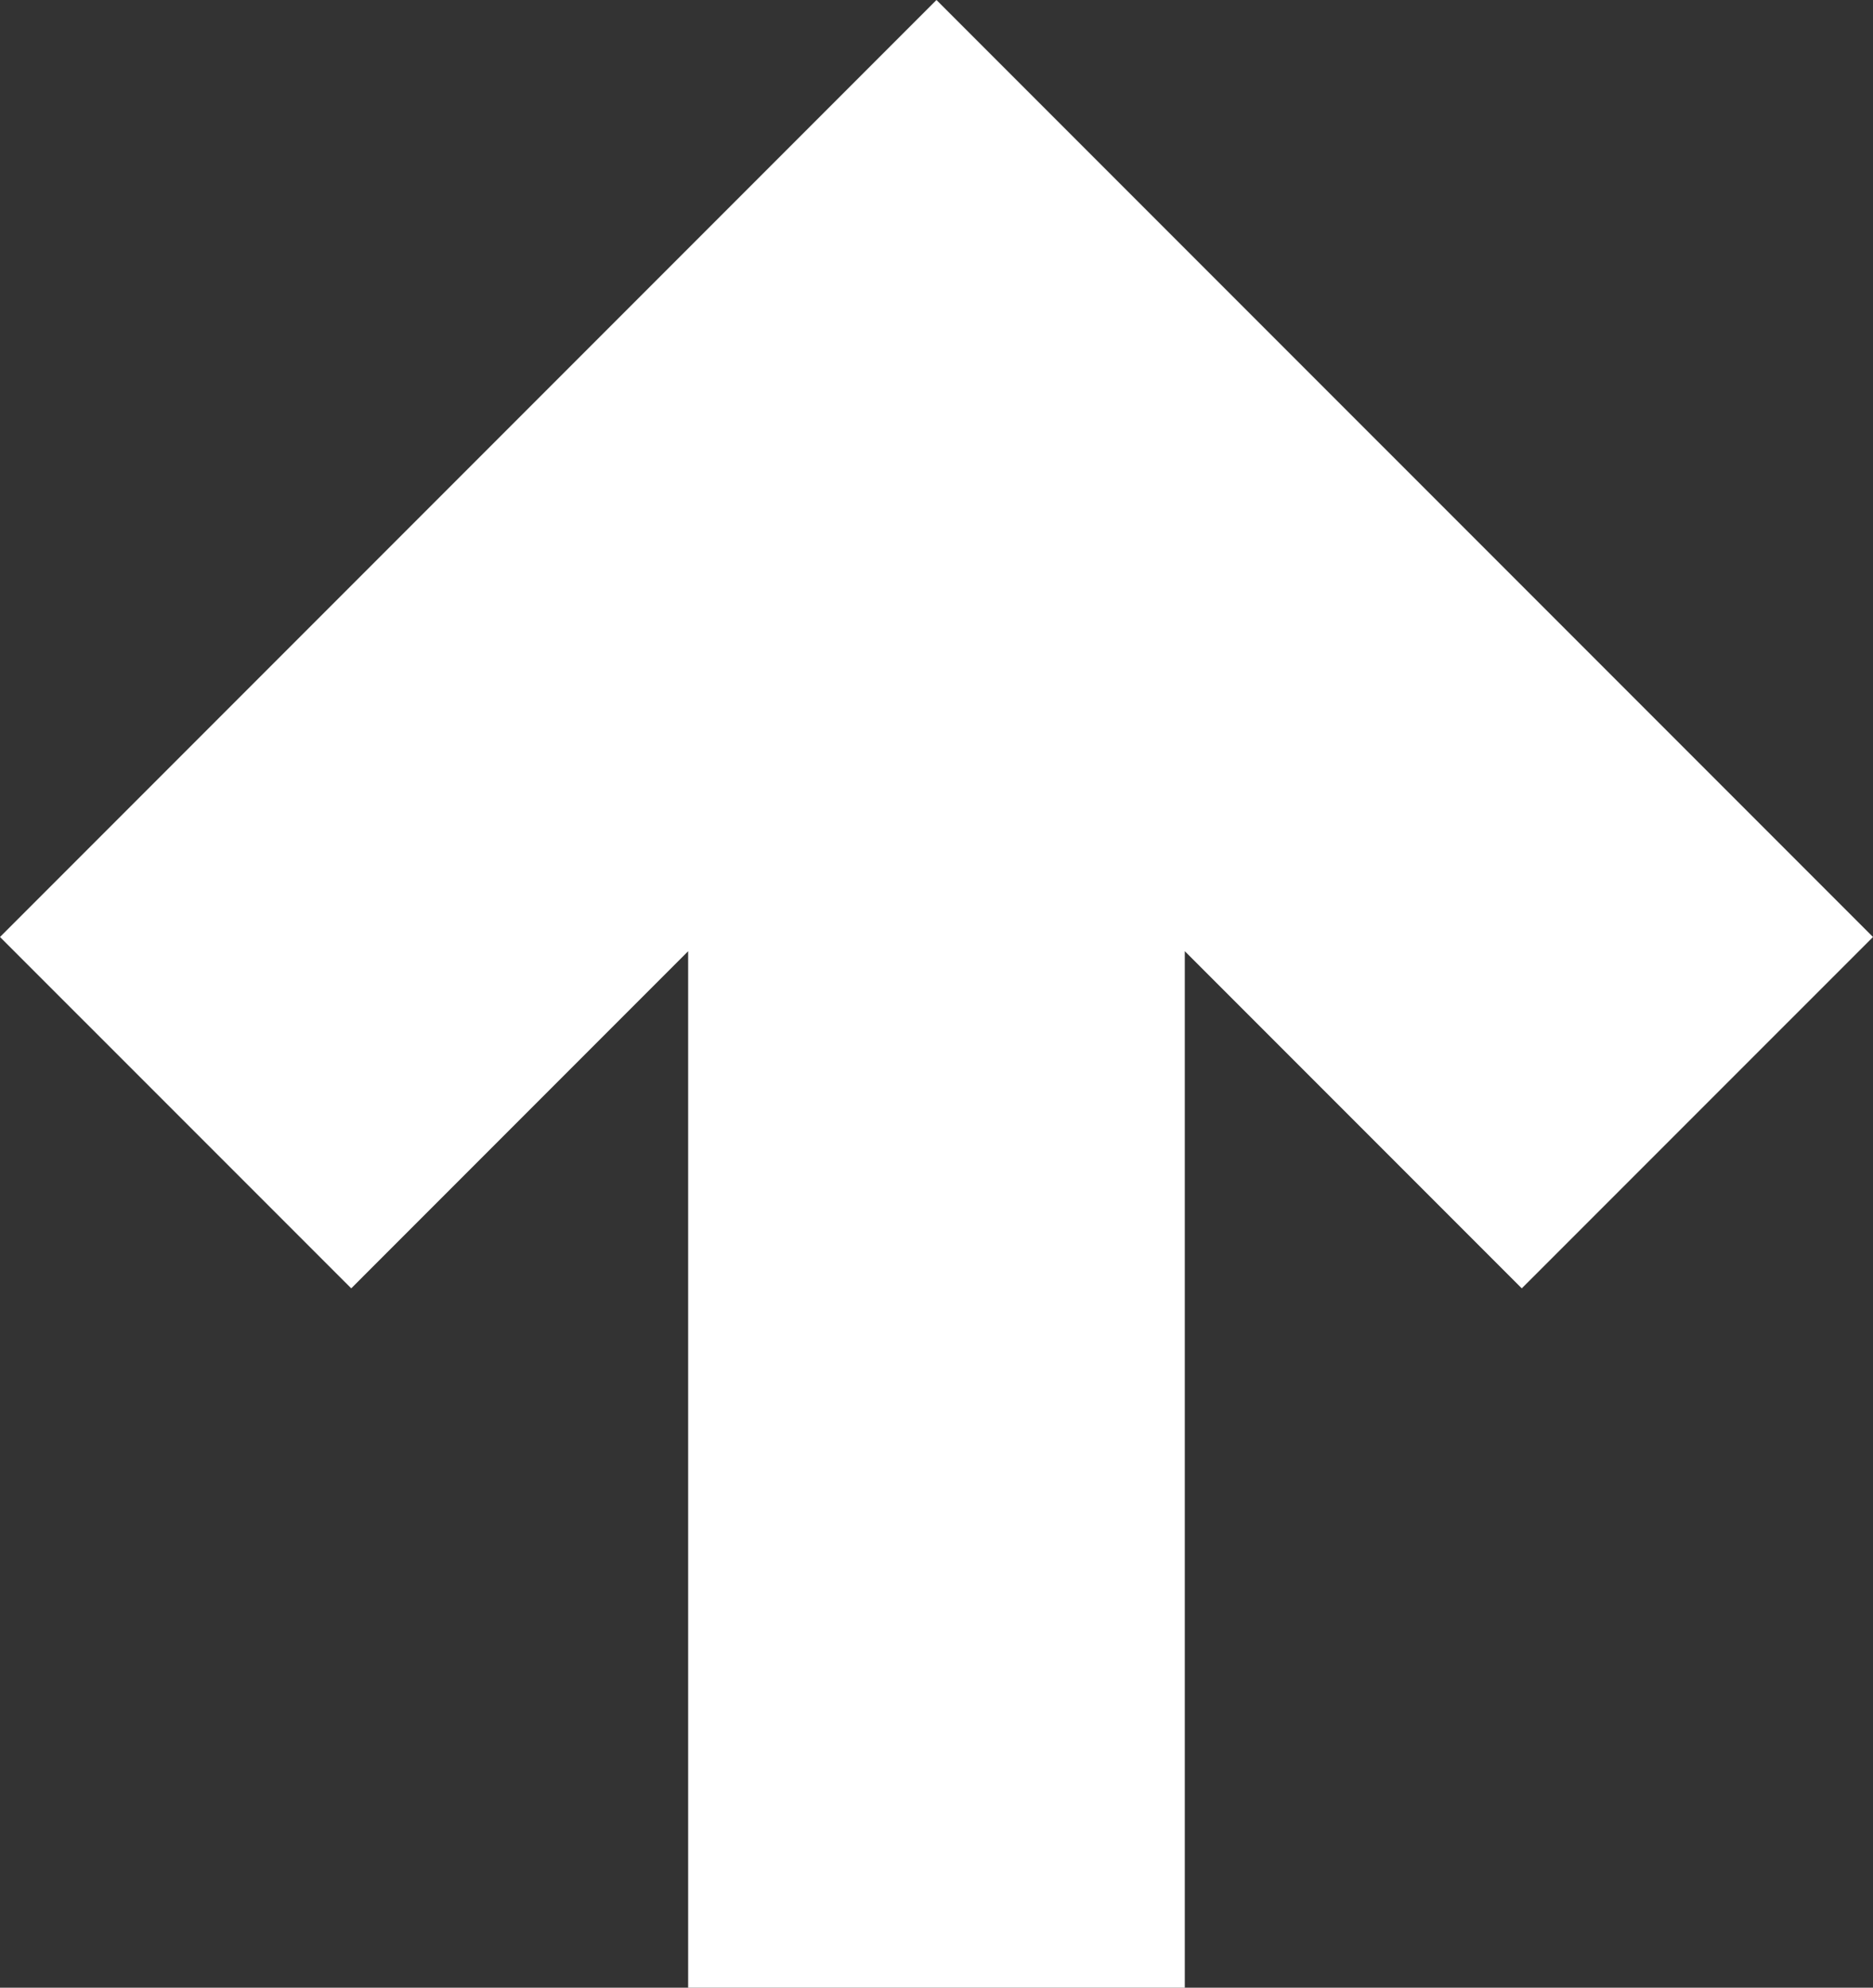 <?xml version="1.0" encoding="UTF-8"?>
<svg id="Layer_2" data-name="Layer 2" xmlns="http://www.w3.org/2000/svg" viewBox="0 0 282.85 300">
  <rect x="0" y="0" width="282.85" height="300" fill="#333333" stroke="none"/>
  <defs>
    <style>
      .cls-1 {
        stroke-width: 0px;
        fill: white;
      }
    </style>
  </defs>
  <g id="Layer_1-2" data-name="Layer 1">
    <polygon class="cls-1" points="282.85 141.42 229.81 194.45 178.92 143.56 178.92 300 103.92 300 103.92 143.57 53.04 194.45 0 141.42 141.42 0 282.85 141.42"/>
  </g>
</svg>